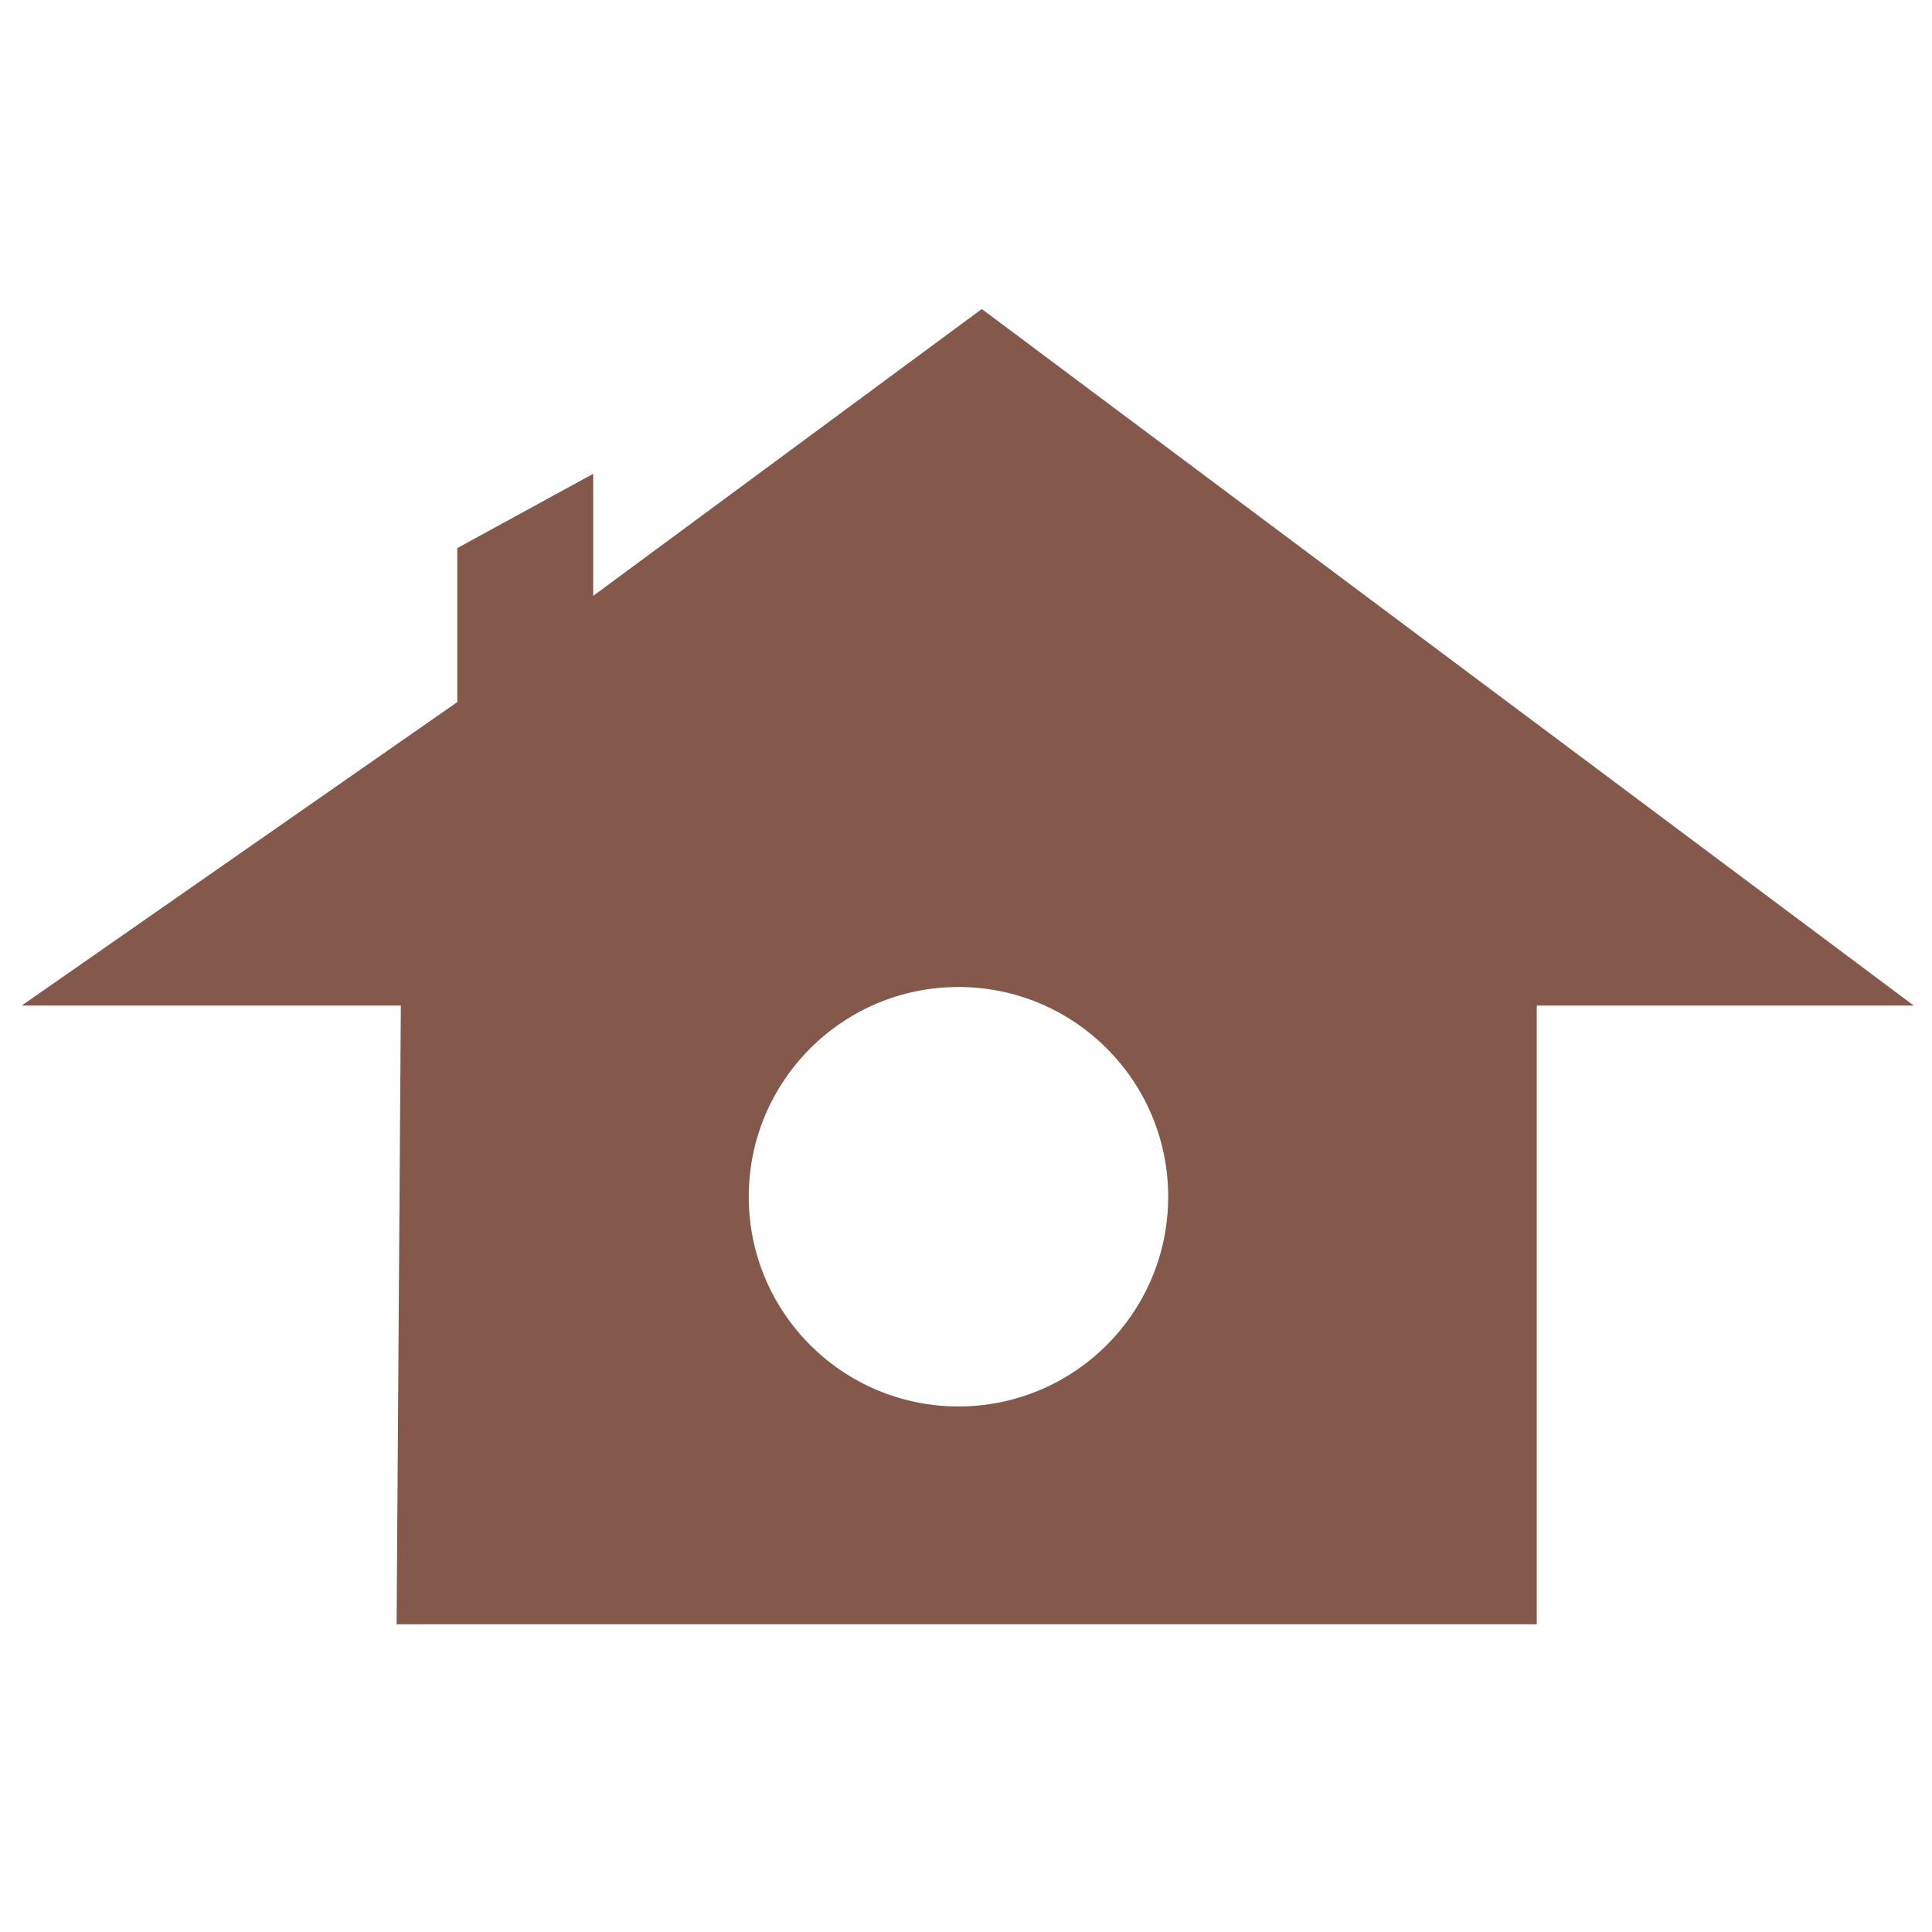 <?xml version="1.0" encoding="utf-8"?>
<!-- Generator: Adobe Illustrator 24.0.1, SVG Export Plug-In . SVG Version: 6.00 Build 0)  -->
<svg version="1.1" id="Layer_1" xmlns="http://www.w3.org/2000/svg" xmlns:xlink="http://www.w3.org/1999/xlink" x="0px" y="0px"
viewBox="0 0 400 400" style="enable-background:new 0 0 400 400;" xml:space="preserve">
<style type="text/css">
.st0{opacity:0.7;fill:#511301;}
</style>
<path class="st0" d="M203.27,63.98l-80.46,59.39V98.1l-28.14,15.38v31.88L4.5,208.19h78.49l-0.88,128.1h236.06v-128.1h78.05
L203.27,63.98z M198.44,291.19c-23.98,0-43.42-19.44-43.42-43.42c0-23.98,19.44-43.42,43.42-43.42c23.98,0,43.42,19.44,43.42,43.42
C241.86,271.75,222.42,291.19,198.44,291.19z"/>
</svg>